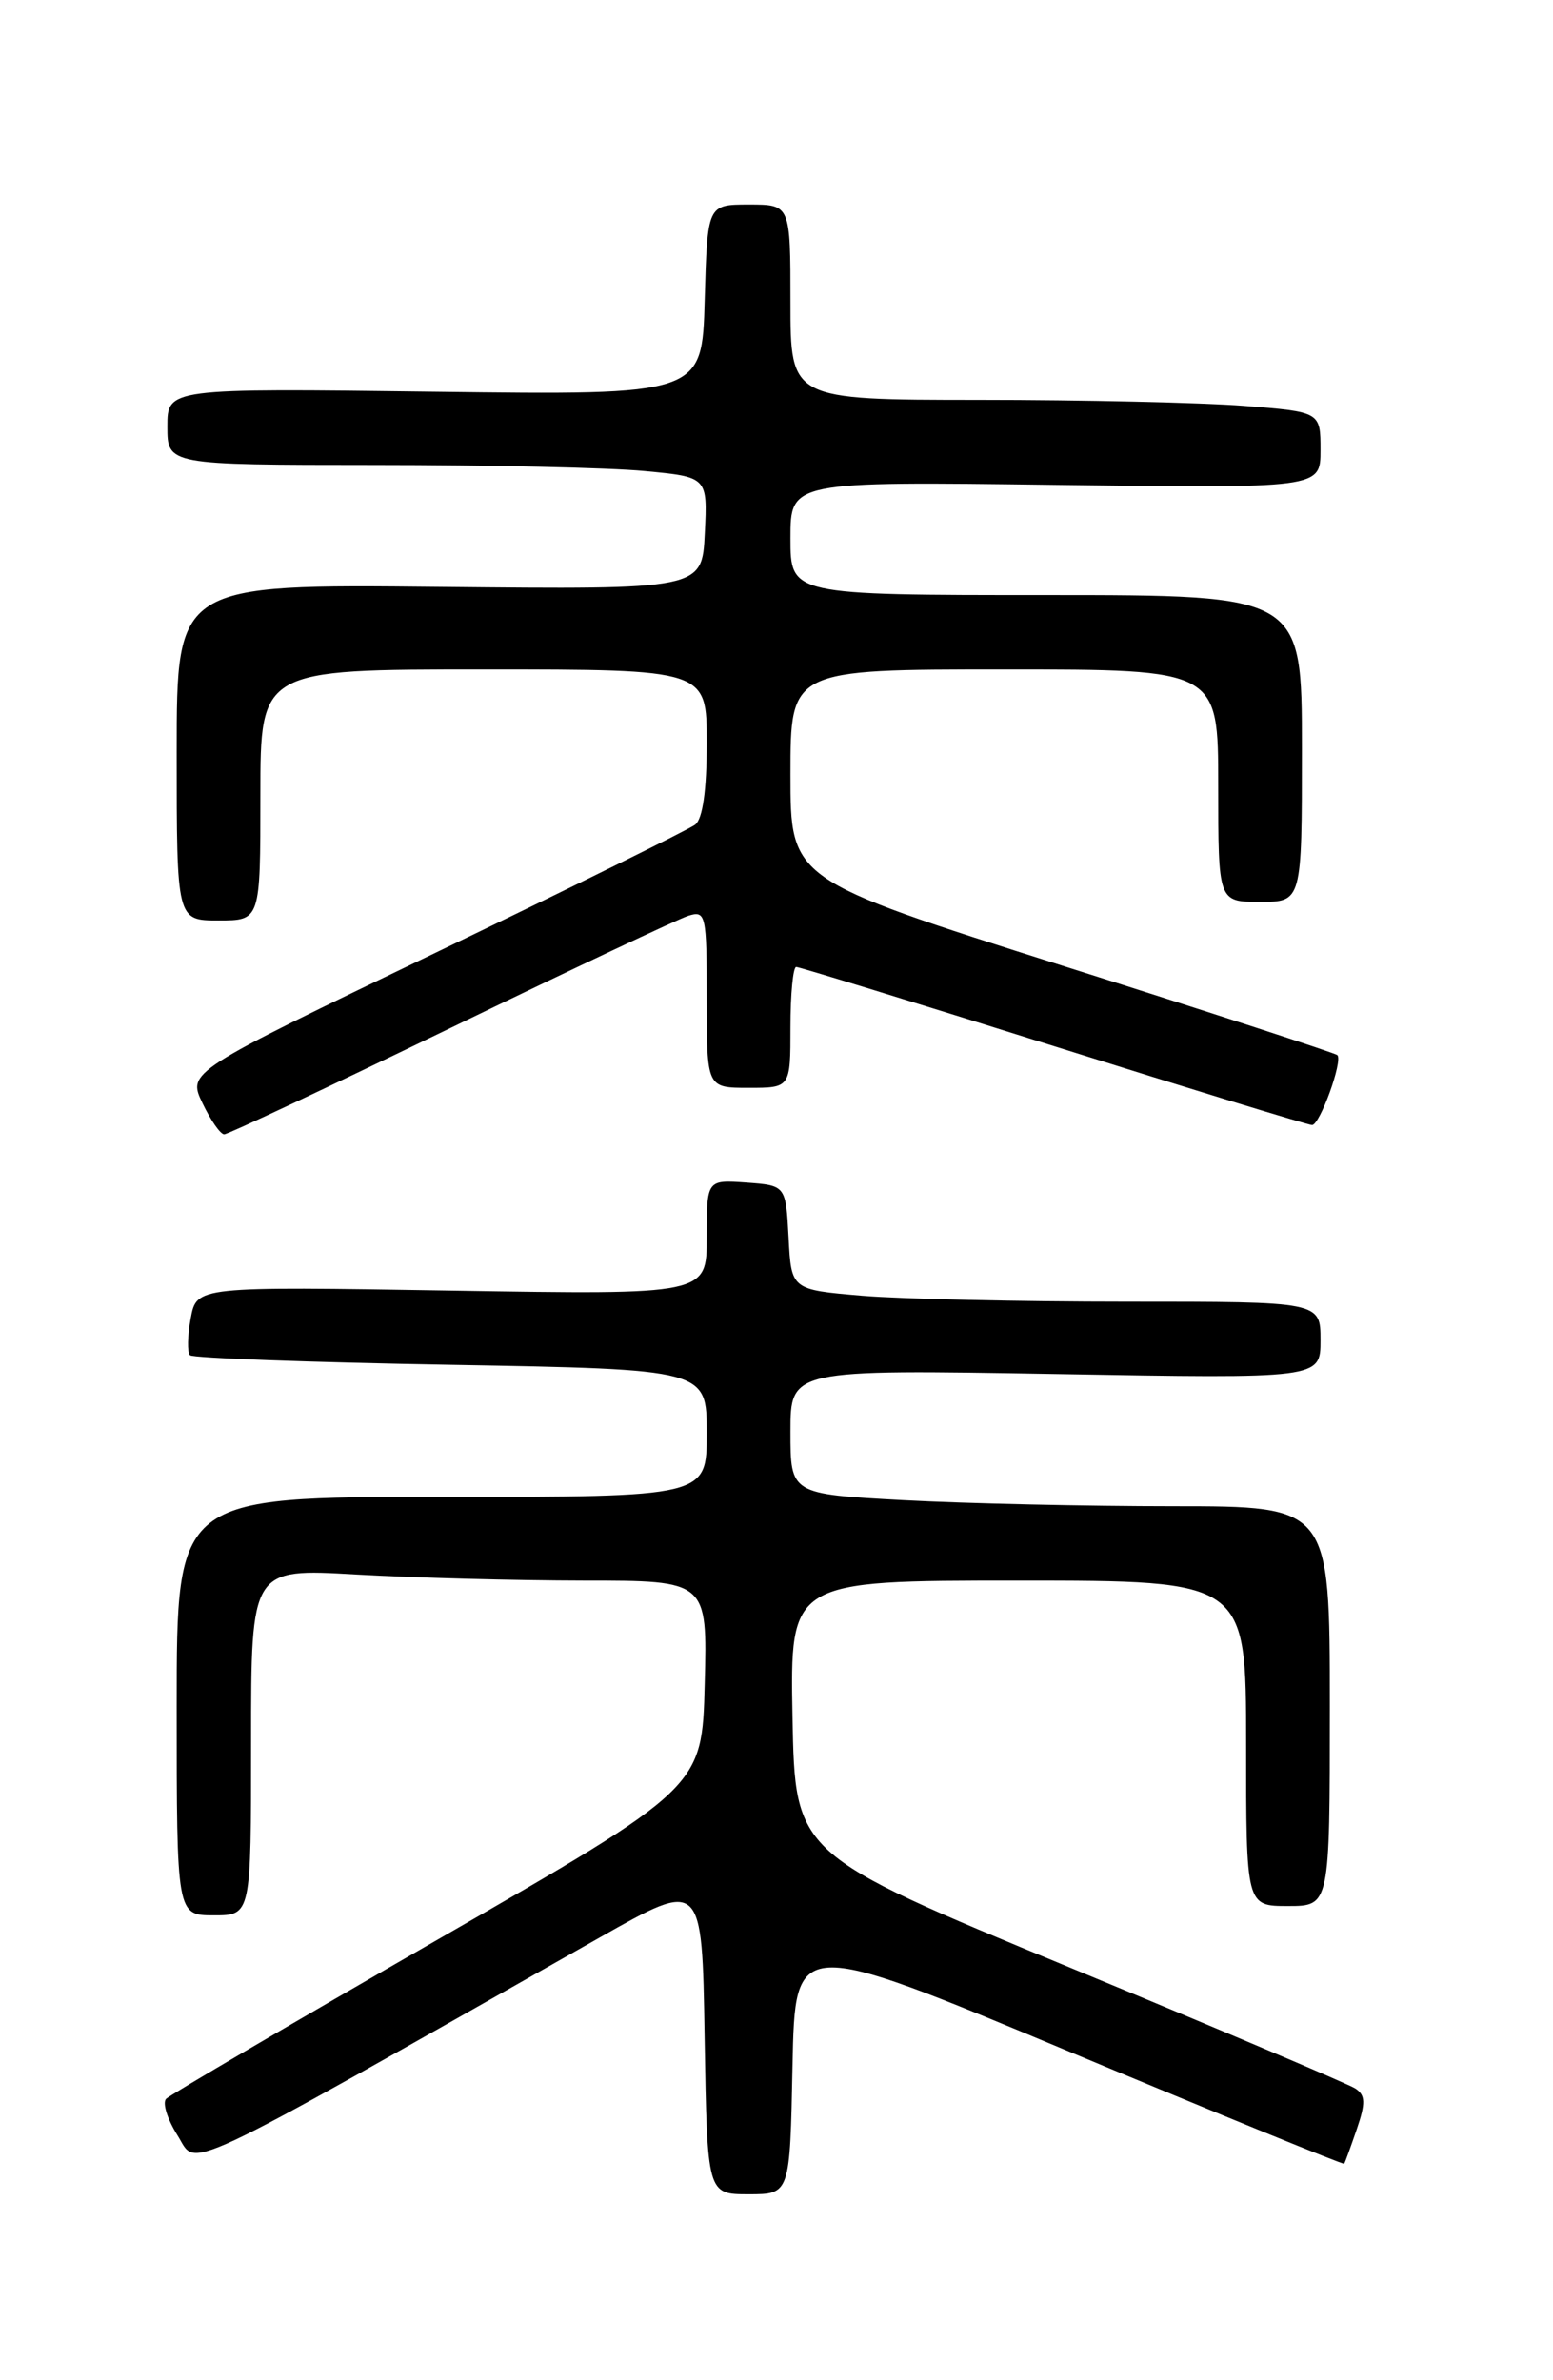 <?xml version="1.0" encoding="UTF-8" standalone="no"?>
<!DOCTYPE svg PUBLIC "-//W3C//DTD SVG 1.1//EN" "http://www.w3.org/Graphics/SVG/1.1/DTD/svg11.dtd" >
<svg xmlns="http://www.w3.org/2000/svg" xmlns:xlink="http://www.w3.org/1999/xlink" version="1.1" viewBox="0 0 167 256">
 <g >
 <path fill="currentColor"
d=" M 85.22 222.18 C 85.50 208.35 85.50 208.35 114.95 220.65 C 131.14 227.41 144.46 232.84 144.55 232.72 C 144.63 232.60 145.24 230.93 145.90 229.00 C 146.87 226.16 146.83 225.33 145.73 224.62 C 144.98 224.14 131.12 218.26 114.93 211.57 C 85.50 199.41 85.50 199.41 85.22 184.70 C 84.95 170.00 84.95 170.00 109.47 170.00 C 134.00 170.00 134.00 170.00 134.00 187.50 C 134.00 205.00 134.00 205.00 138.50 205.00 C 143.00 205.00 143.00 205.00 143.00 183.50 C 143.00 162.00 143.00 162.00 126.16 162.00 C 116.89 162.00 103.84 161.71 97.16 161.35 C 85.00 160.69 85.00 160.69 85.00 153.99 C 85.00 147.29 85.00 147.29 113.50 147.78 C 142.00 148.28 142.00 148.28 142.00 144.14 C 142.00 140.00 142.00 140.00 121.15 140.00 C 109.68 140.00 96.88 139.71 92.70 139.36 C 85.09 138.71 85.09 138.71 84.80 133.11 C 84.50 127.50 84.50 127.50 80.25 127.19 C 76.00 126.89 76.00 126.89 76.00 133.07 C 76.00 139.26 76.00 139.26 48.58 138.81 C 21.15 138.36 21.15 138.36 20.51 141.78 C 20.16 143.67 20.12 145.45 20.43 145.76 C 20.73 146.06 33.36 146.53 48.49 146.79 C 76.00 147.28 76.00 147.28 76.00 154.14 C 76.00 161.00 76.00 161.00 47.50 161.00 C 19.00 161.00 19.00 161.00 19.00 183.50 C 19.00 206.00 19.00 206.00 23.00 206.00 C 27.00 206.00 27.00 206.00 27.00 187.35 C 27.00 168.69 27.00 168.69 38.25 169.34 C 44.44 169.70 55.48 169.99 62.78 170.00 C 76.07 170.00 76.07 170.00 75.78 181.13 C 75.50 192.25 75.50 192.25 47.08 208.60 C 31.45 217.59 18.30 225.30 17.87 225.73 C 17.44 226.16 17.99 227.93 19.09 229.67 C 21.29 233.15 18.24 234.58 64.50 208.38 C 75.50 202.15 75.50 202.15 75.77 219.08 C 76.05 236.00 76.05 236.00 80.50 236.00 C 84.95 236.00 84.95 236.00 85.22 222.18 Z  M 48.43 110.57 C 61.40 104.28 72.91 98.85 74.01 98.50 C 75.90 97.90 76.00 98.33 76.00 107.43 C 76.00 117.00 76.00 117.00 80.50 117.00 C 85.00 117.00 85.00 117.00 85.00 110.50 C 85.00 106.92 85.28 104.00 85.62 104.00 C 85.96 104.00 98.41 107.83 113.29 112.50 C 128.17 117.17 140.68 121.00 141.09 121.00 C 141.93 121.00 144.43 114.09 143.81 113.48 C 143.60 113.27 130.28 108.93 114.21 103.85 C 85.00 94.60 85.00 94.60 85.00 83.30 C 85.00 72.00 85.00 72.00 108.00 72.00 C 131.00 72.00 131.00 72.00 131.00 84.50 C 131.00 97.00 131.00 97.00 135.50 97.00 C 140.00 97.00 140.00 97.00 140.00 80.50 C 140.00 64.00 140.00 64.00 112.50 64.00 C 85.00 64.00 85.00 64.00 85.00 57.89 C 85.00 51.78 85.00 51.78 113.50 52.15 C 142.00 52.52 142.00 52.52 142.00 48.41 C 142.00 44.30 142.00 44.30 133.75 43.65 C 129.21 43.30 116.39 43.01 105.25 43.01 C 85.00 43.00 85.00 43.00 85.00 32.50 C 85.00 22.00 85.00 22.00 80.53 22.00 C 76.07 22.00 76.07 22.00 75.78 32.25 C 75.50 42.50 75.50 42.50 46.75 42.13 C 18.00 41.76 18.00 41.76 18.00 45.88 C 18.00 50.00 18.00 50.00 40.25 50.01 C 52.49 50.01 65.56 50.30 69.29 50.66 C 76.09 51.30 76.09 51.30 75.79 57.35 C 75.50 63.41 75.50 63.41 47.25 63.12 C 19.00 62.83 19.00 62.83 19.00 80.91 C 19.00 99.00 19.00 99.00 23.50 99.00 C 28.00 99.00 28.00 99.00 28.00 85.50 C 28.00 72.00 28.00 72.00 52.00 72.00 C 76.00 72.00 76.00 72.00 76.00 79.88 C 76.00 85.01 75.56 88.09 74.75 88.70 C 74.06 89.22 61.50 95.42 46.84 102.47 C 20.17 115.29 20.17 115.29 21.77 118.64 C 22.65 120.49 23.70 122.00 24.11 122.00 C 24.51 122.00 35.46 116.85 48.43 110.57 Z "/>
</g>
</svg>
